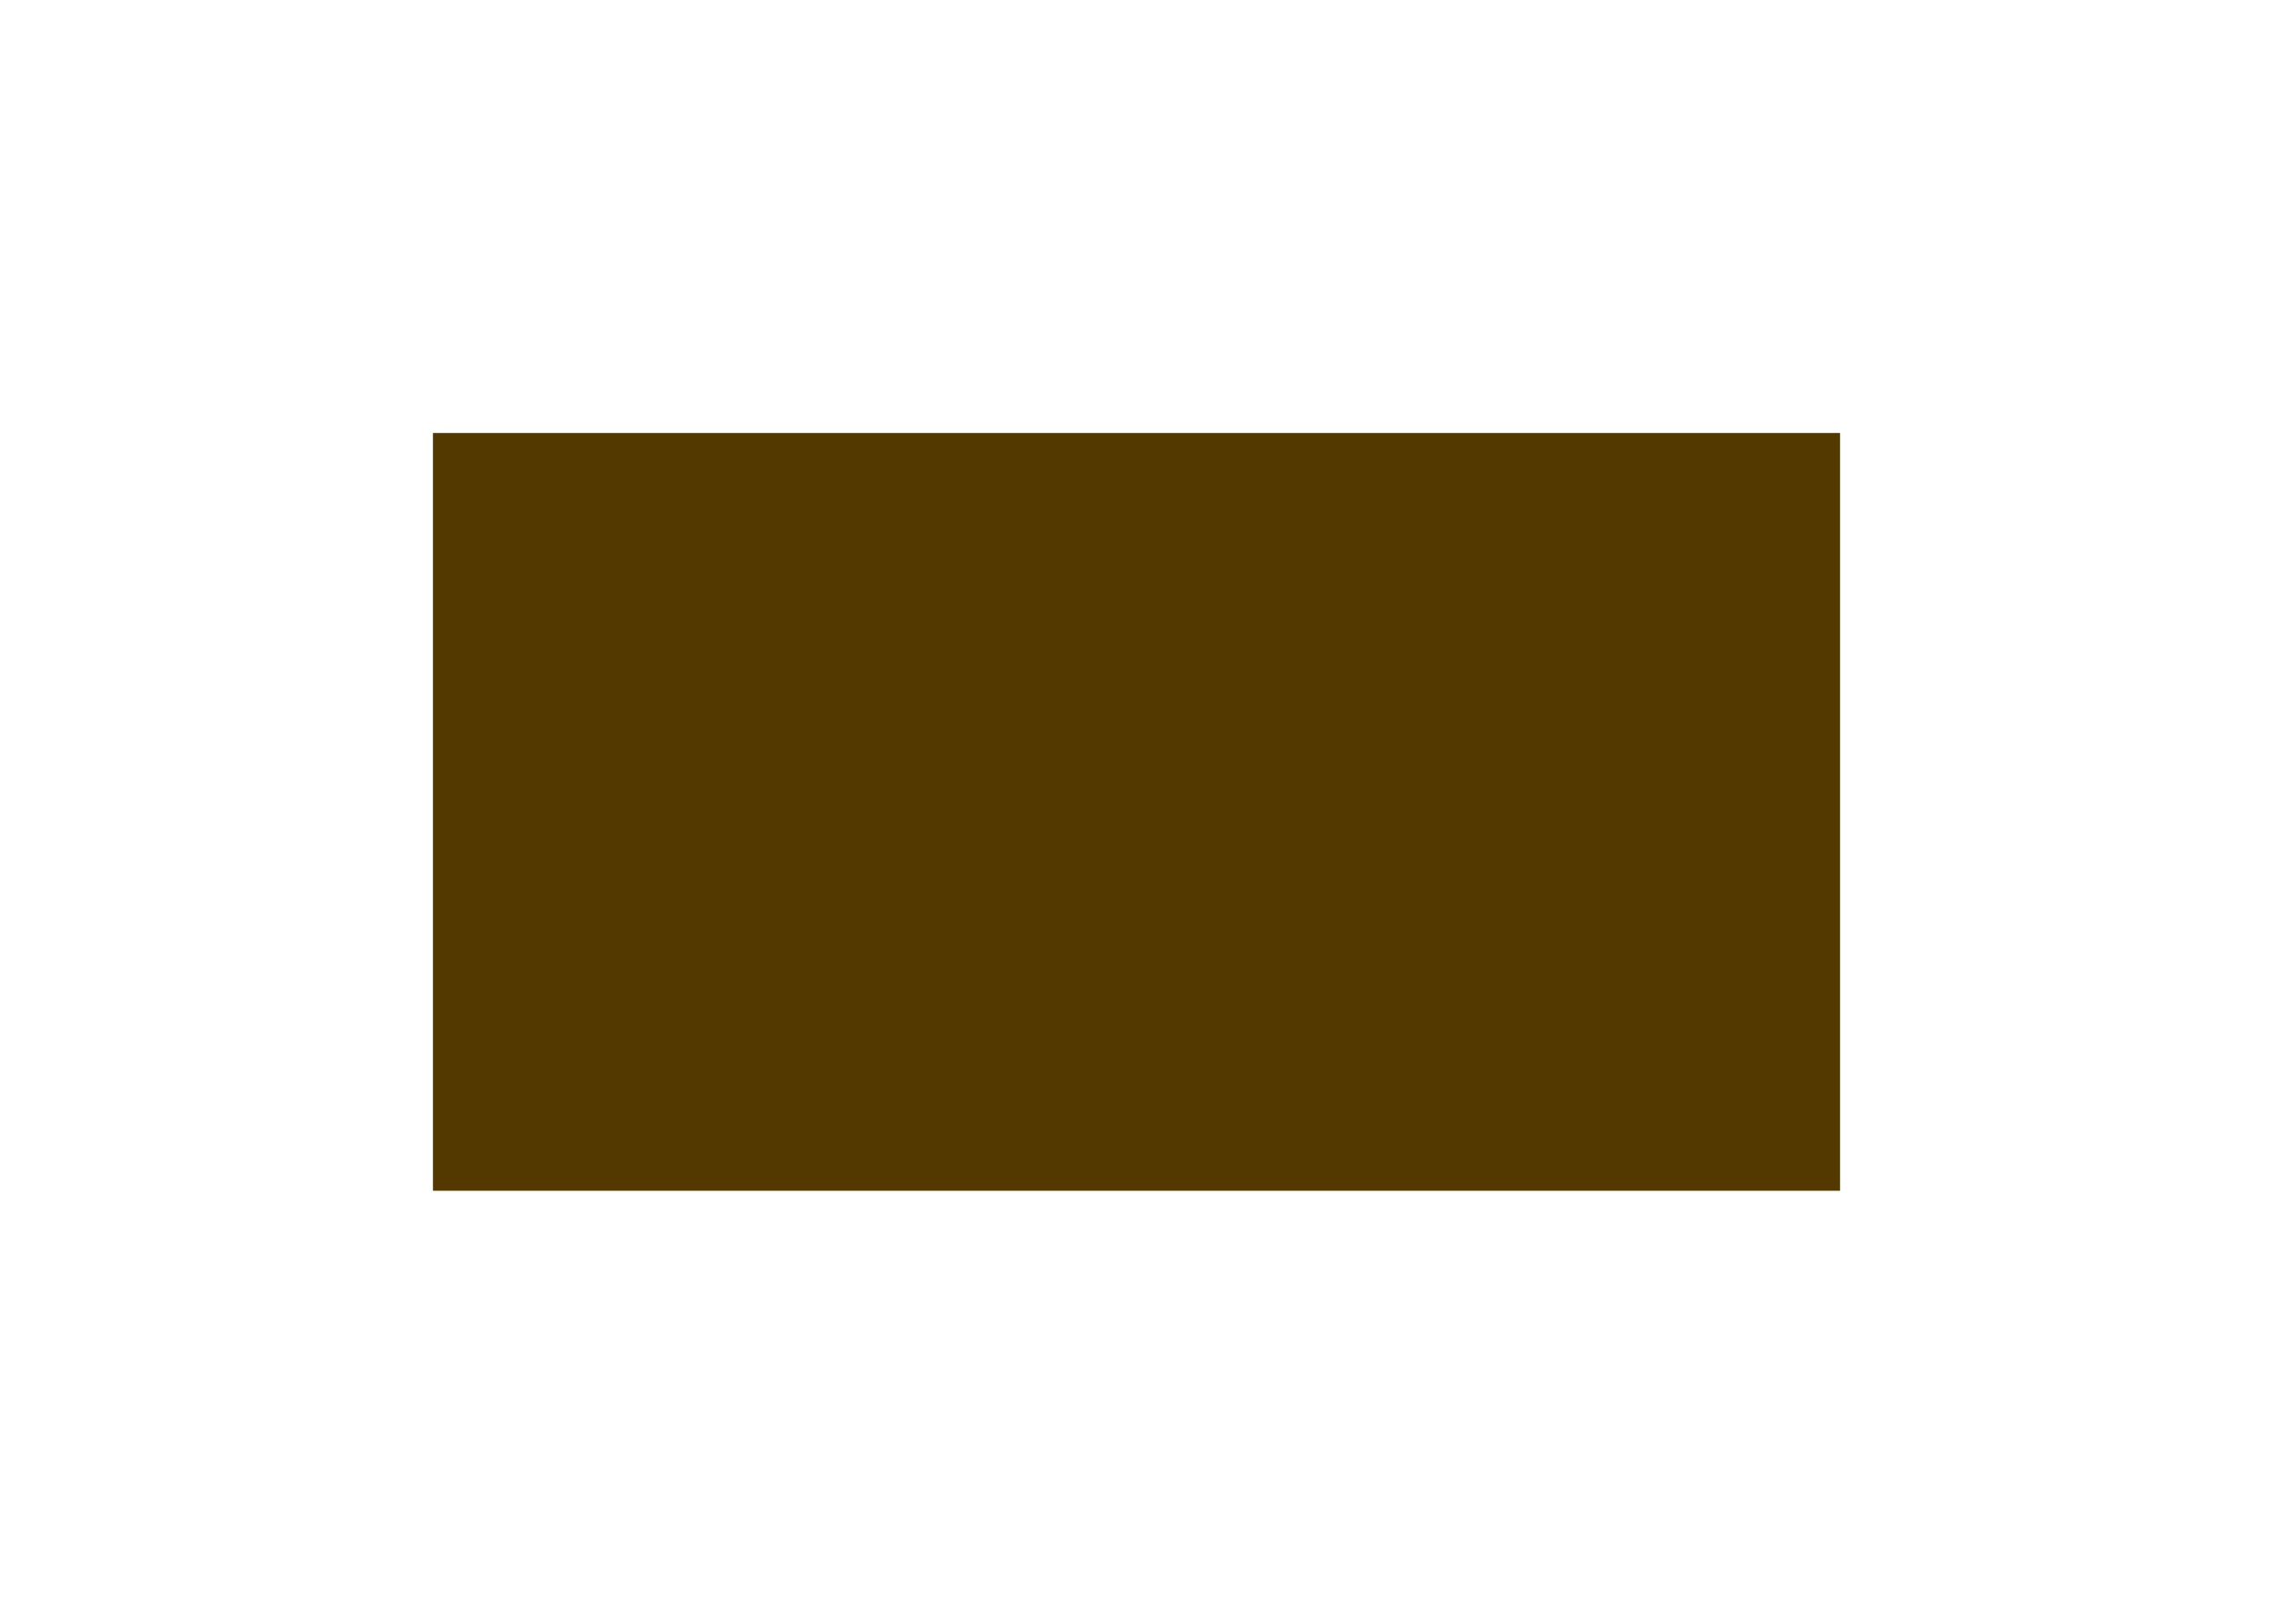 <svg width="21" height="15" viewBox="0 0 21 15" fill="none" xmlns="http://www.w3.org/2000/svg">
<g filter="url(#filter0_d_121_1488)">
<rect x="4" y="11" width="7" height="13" transform="rotate(-90 4 11)" fill="#533800"/>
</g>
<defs>
<filter id="filter0_d_121_1488" x="0" y="0" width="21" height="15" filterUnits="userSpaceOnUse" color-interpolation-filters="sRGB">
<feFlood flood-opacity="0" result="BackgroundImageFix"/>
<feColorMatrix in="SourceAlpha" type="matrix" values="0 0 0 0 0 0 0 0 0 0 0 0 0 0 0 0 0 0 127 0" result="hardAlpha"/>
<feOffset/>
<feGaussianBlur stdDeviation="2"/>
<feComposite in2="hardAlpha" operator="out"/>
<feColorMatrix type="matrix" values="0 0 0 0 0 0 0 0 0 0 0 0 0 0 0 0 0 0 0.25 0"/>
<feBlend mode="normal" in2="BackgroundImageFix" result="effect1_dropShadow_121_1488"/>
<feBlend mode="normal" in="SourceGraphic" in2="effect1_dropShadow_121_1488" result="shape"/>
</filter>
</defs>
</svg>
